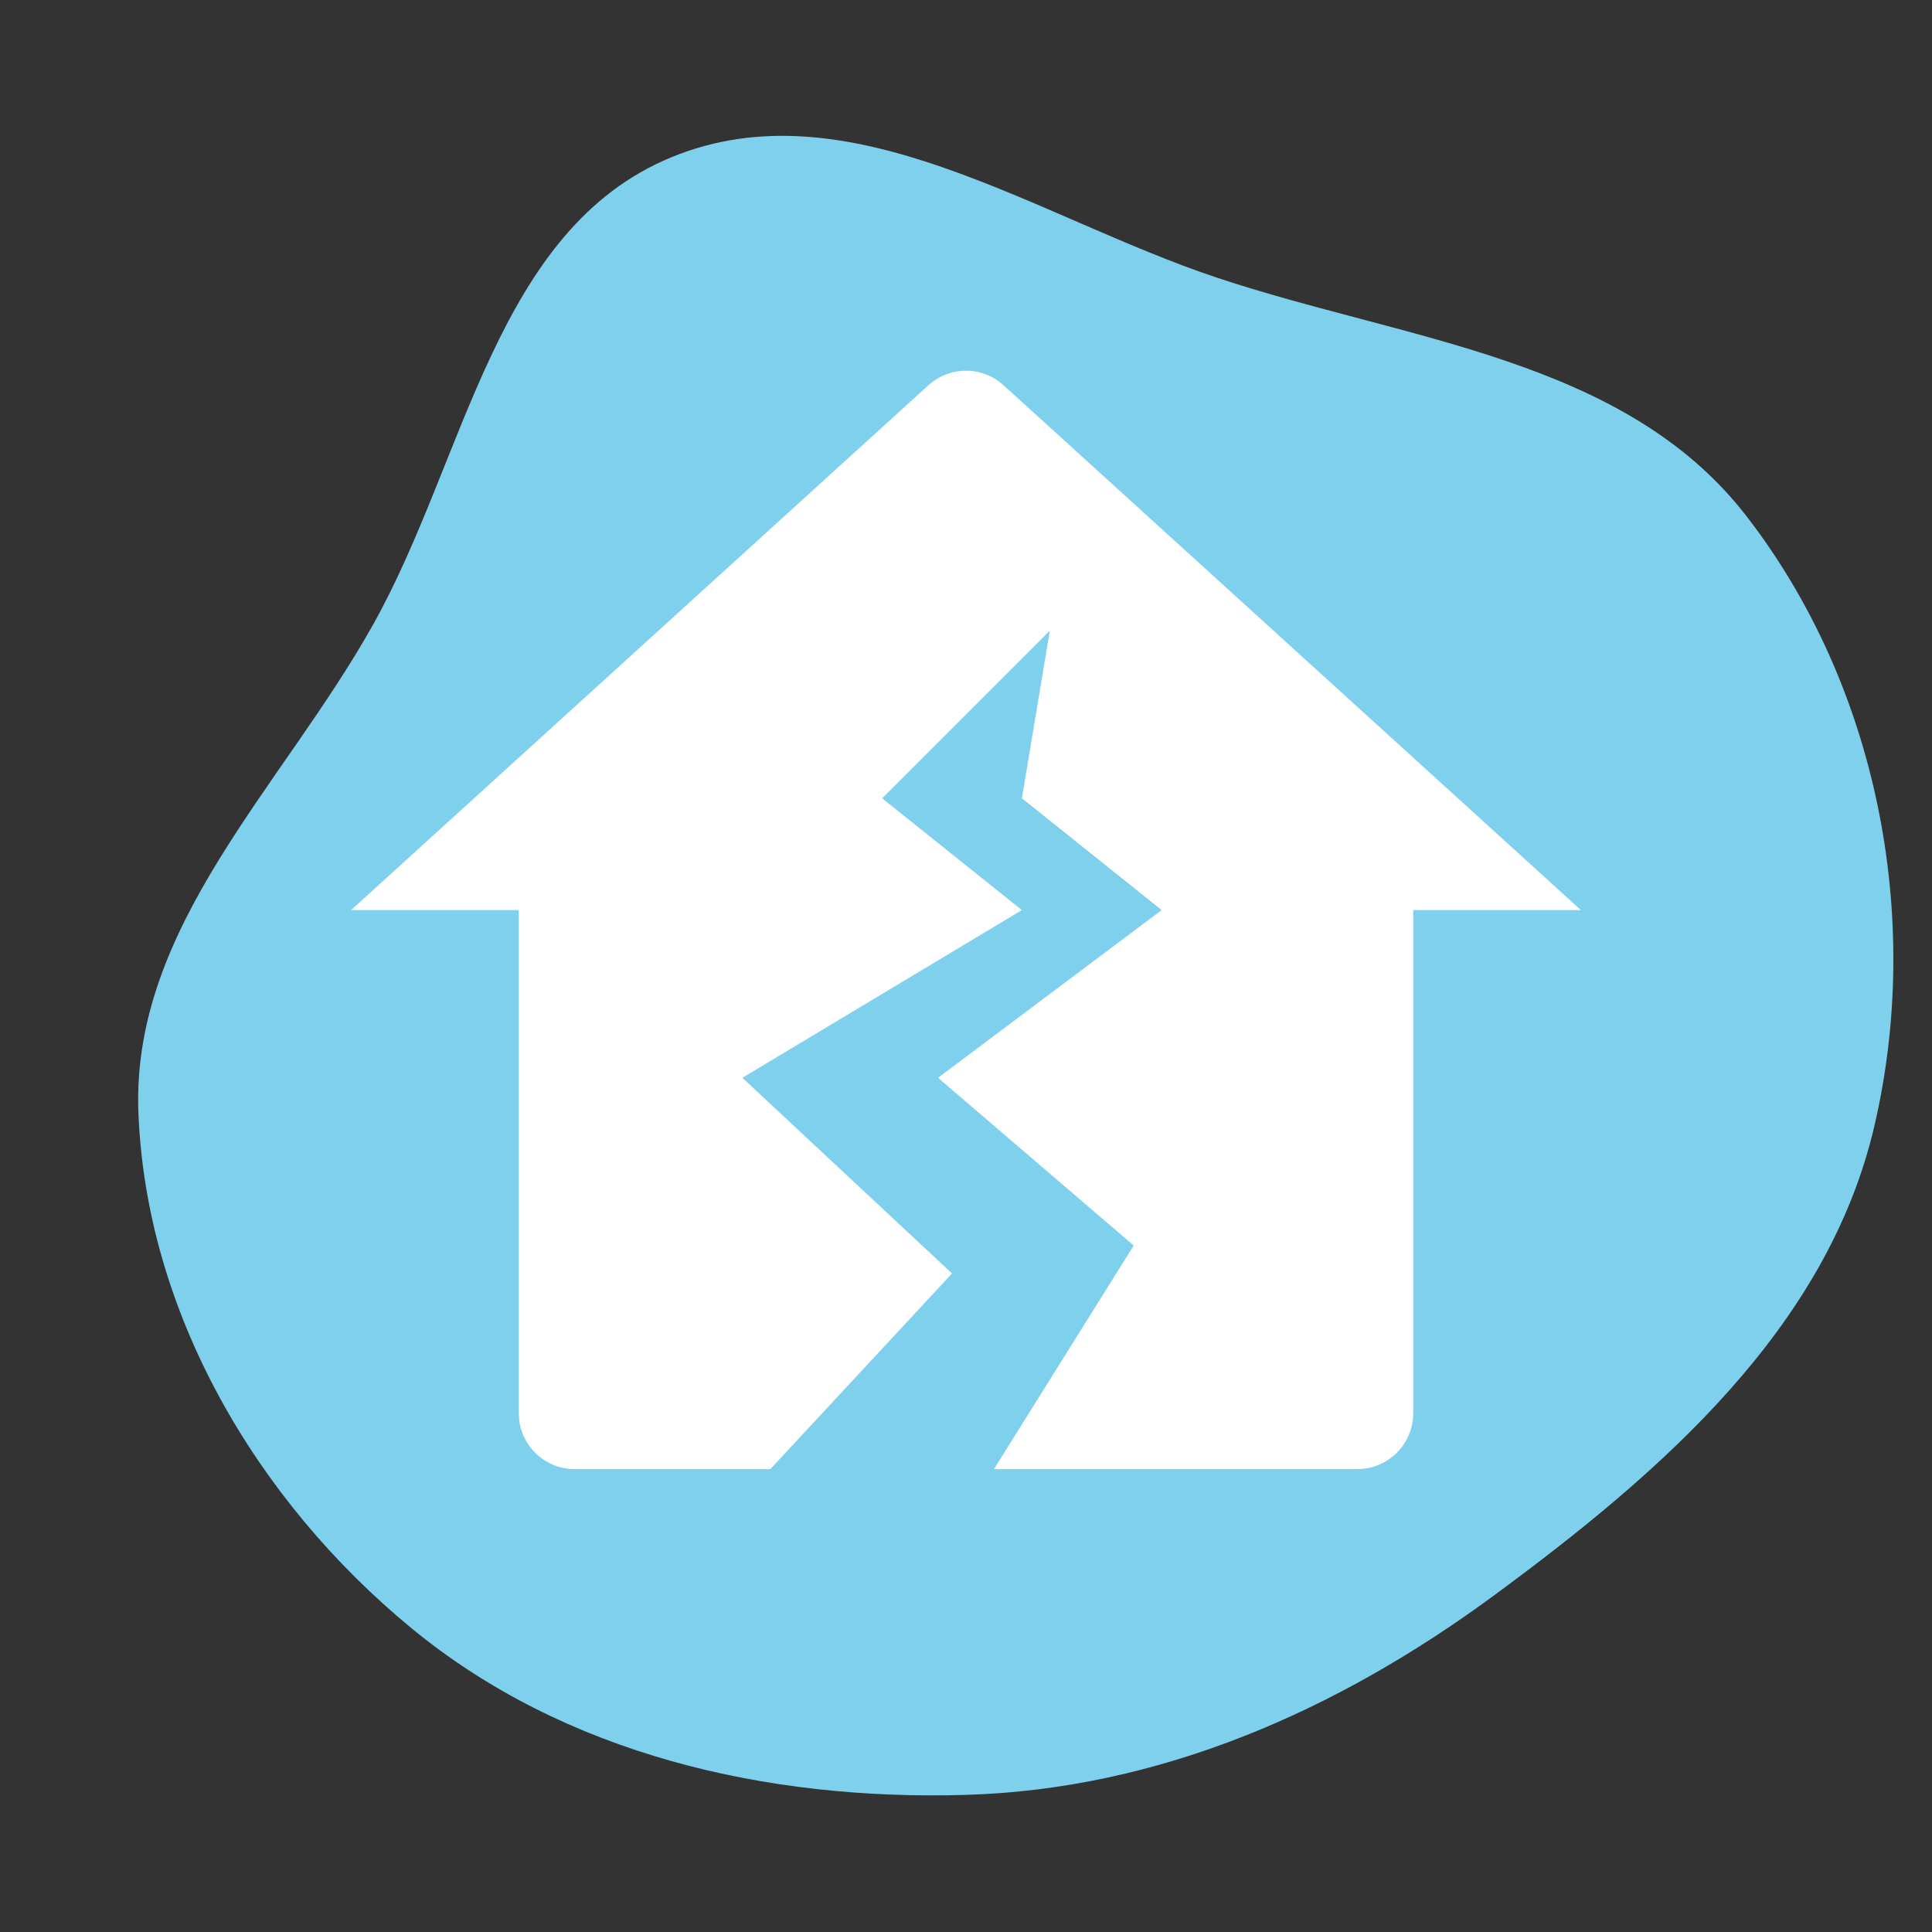 <!DOCTYPE svg PUBLIC "-//W3C//DTD SVG 1.1//EN" "http://www.w3.org/Graphics/SVG/1.1/DTD/svg11.dtd">
<!-- Uploaded to: SVG Repo, www.svgrepo.com, Transformed by: SVG Repo Mixer Tools -->
<svg width="256px" height="256px" viewBox="-5.28 -5.28 34.56 34.56" xmlns="http://www.w3.org/2000/svg" fill="#ffffff" stroke="#ffffff" stroke-width="0">
<rect x="-5.28" y="-5.28" width="34.56" height="34.56" fill="#333333" stroke="none"/>
<g id="SVGRepo_bgCarrier" stroke-width="0" transform="translate(0,0), scale(1)">
<path transform="translate(-5.28, -5.28), scale(1.08)" d="M16,29.729C19.212,29.633,22.159,28.33,24.747,26.424C27.516,24.386,30.264,22.001,31.045,18.653C31.852,15.194,31.096,11.347,28.92,8.54C26.896,5.928,23.285,5.643,20.15,4.597C17.137,3.591,14.063,1.396,11.124,2.603C8.208,3.801,7.723,7.581,6.186,10.334C4.682,13.026,2.178,15.335,2.292,18.417C2.416,21.735,4.243,24.846,6.804,26.959C9.35,29.06,12.701,29.827,16,29.729" fill="#7ed0ec" strokewidth="0"/>
</g>
<g id="SVGRepo_tracerCarrier" stroke-linecap="round" stroke-linejoin="round" stroke="#CCCCCC" stroke-width="0.24"/>
<g id="SVGRepo_iconCarrier"> <g> <path fill="none" d="M0 0h24v24H0z"/> <path d="M11.327 1.612a1 1 0 0 1 1.246-.08l.1.08L23 11h-3v9a1 1 0 0 1-.883.993L19 21h-6.5l2.5-4-3.5-3 4-3L13 9l.5-3-3 3 2.5 2-5 3 3.75 3.5L8.5 21H5a1 1 0 0 1-.993-.883L4 20v-9H1l10.327-9.388z"/> </g> </g>
</svg>